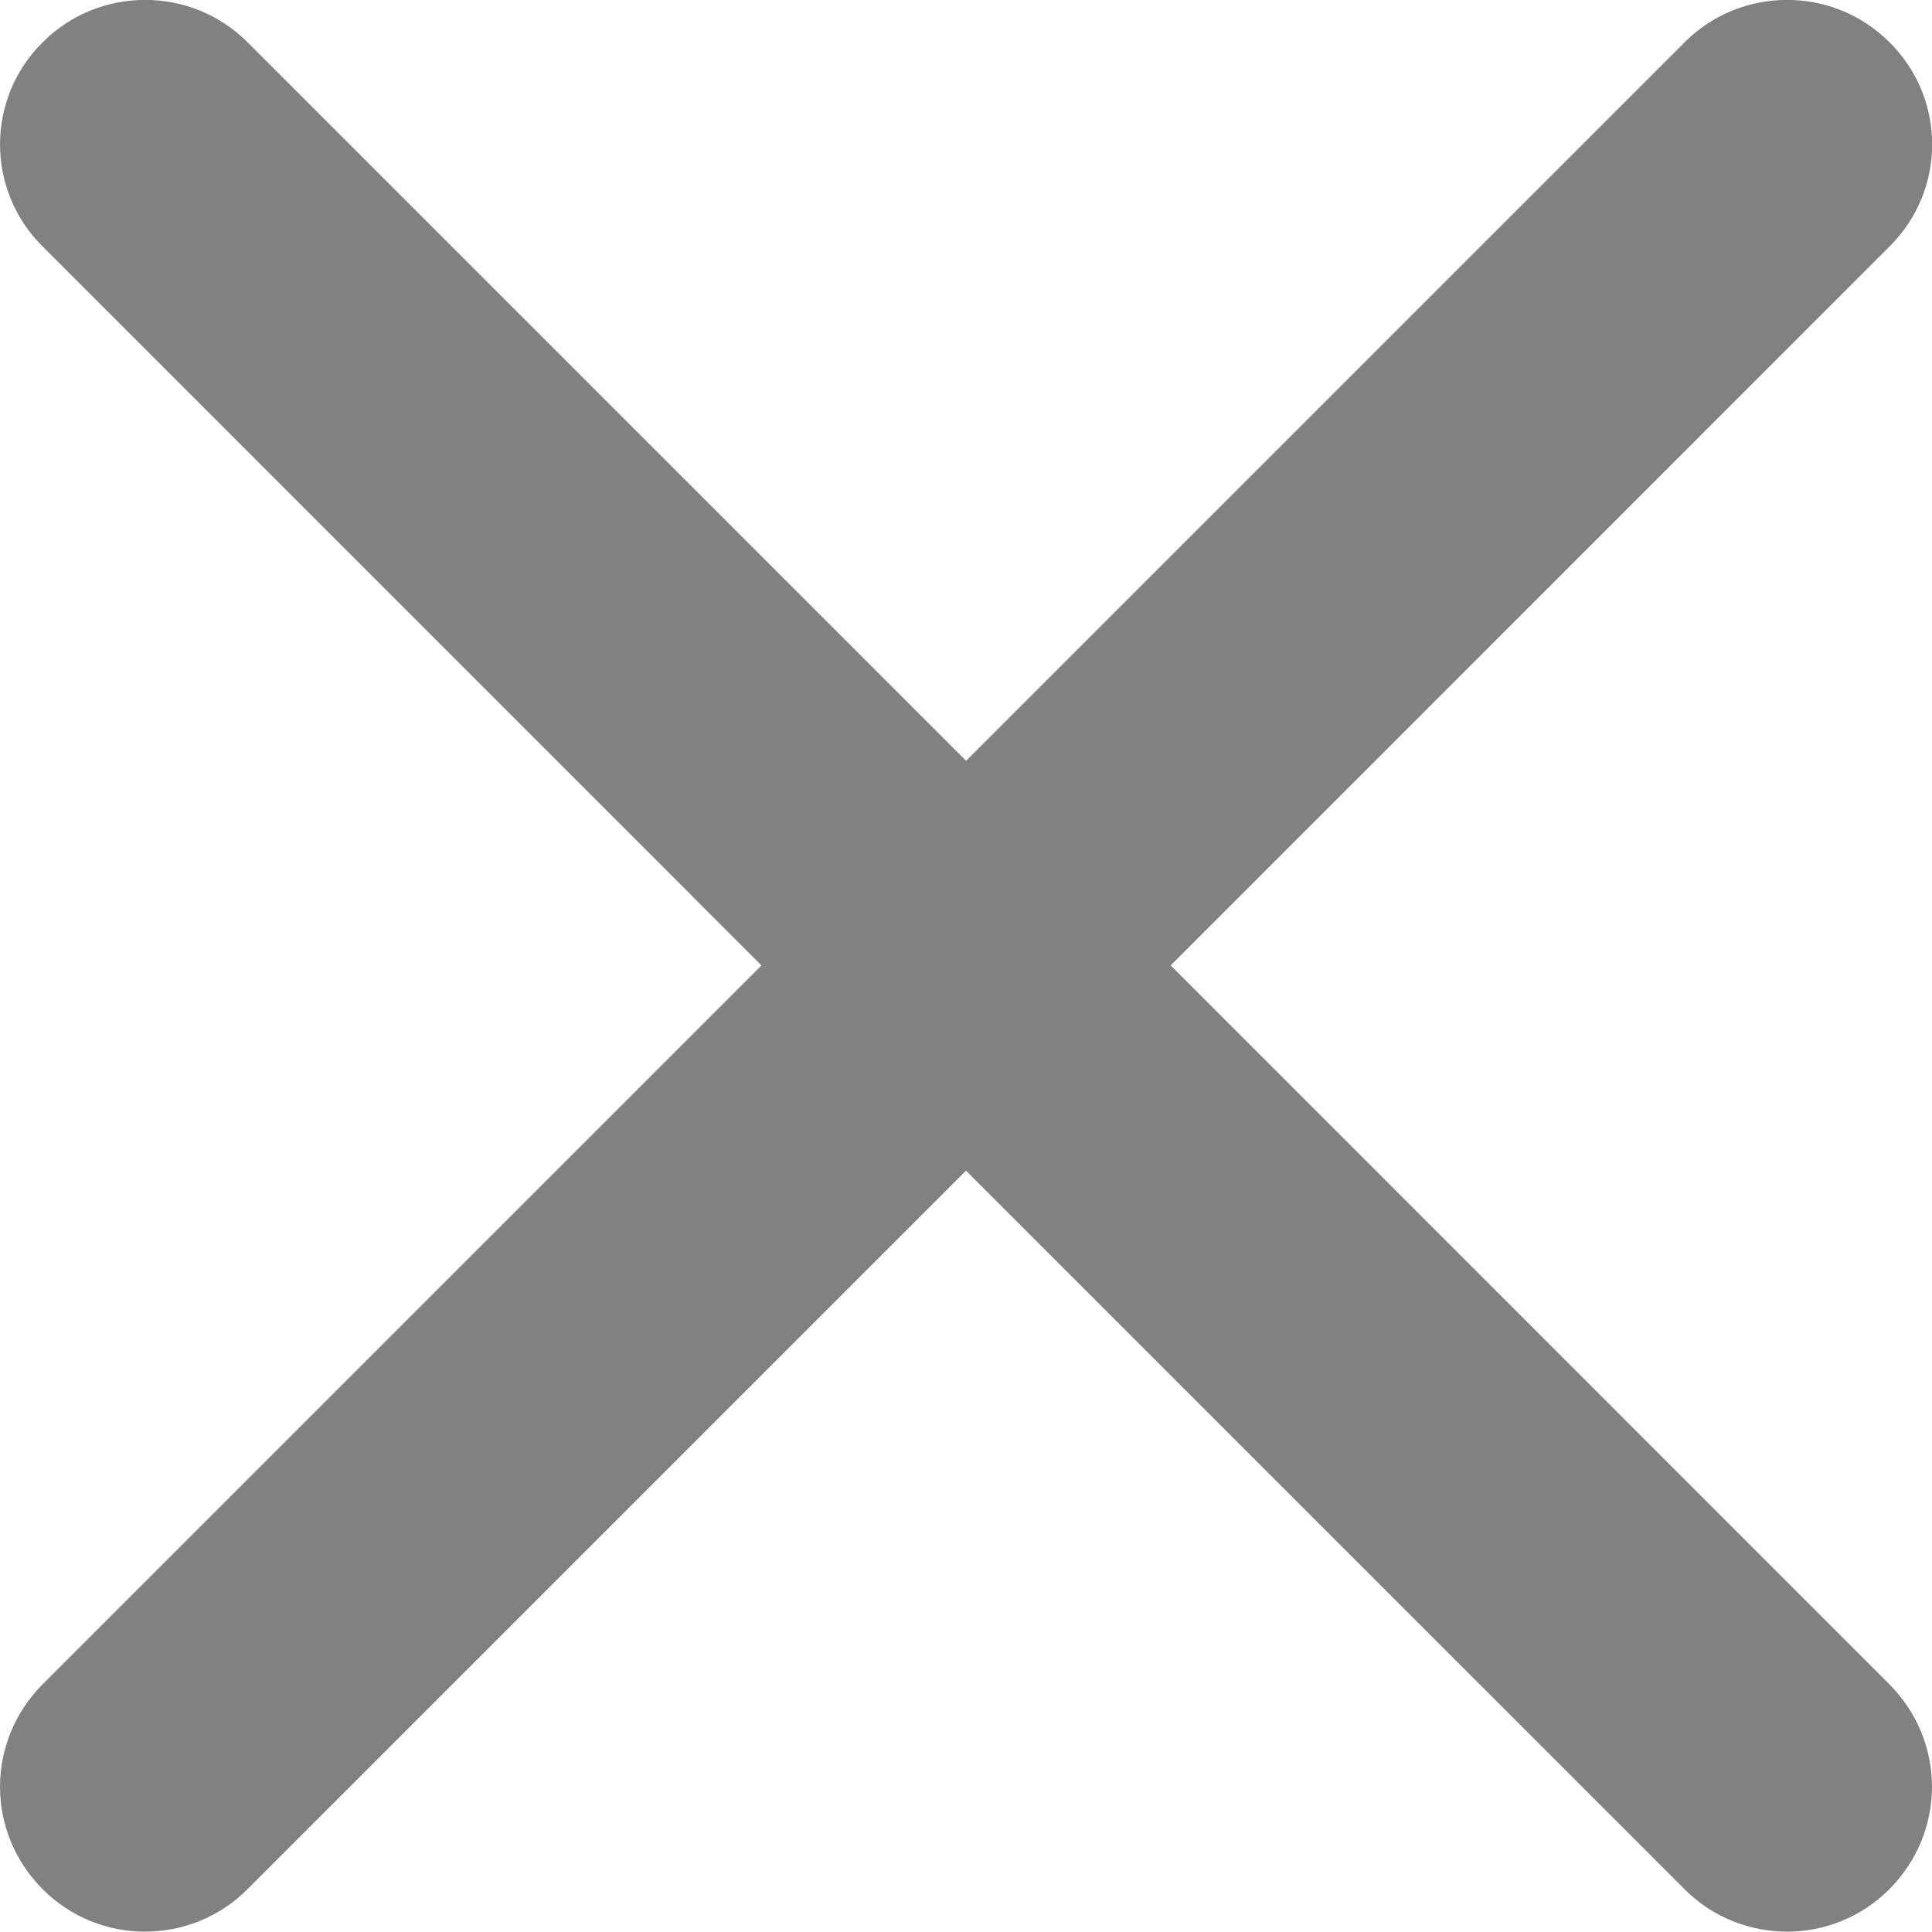<?xml version="1.0" encoding="utf-8"?>
<!-- Generator: Adobe Illustrator 15.0.0, SVG Export Plug-In . SVG Version: 6.00 Build 0)  -->
<!DOCTYPE svg PUBLIC "-//W3C//DTD SVG 1.1//EN" "http://www.w3.org/Graphics/SVG/1.1/DTD/svg11.dtd">
<svg version="1.1" id="Layer_1" xmlns="http://www.w3.org/2000/svg" xmlns:xlink="http://www.w3.org/1999/xlink" x="0px" y="0px"
	 width="23.334px" height="23.33px" viewBox="0 0 23.334 23.33" enable-background="new 0 0 23.334 23.33" xml:space="preserve">
<g>
	<g>
		<path fill="#818181" d="M22.817,20.34c0.689,0.69,0.689,1.79,0,2.479c-0.34,0.341-0.791,0.511-1.23,0.511
			c-0.449,0-0.9-0.17-1.24-0.511l-8.68-8.68l-8.68,8.68c-0.34,0.341-0.791,0.511-1.24,0.511c-0.439,0-0.891-0.17-1.23-0.511
			c-0.689-0.689-0.689-1.789,0-2.479l8.68-8.68l-8.68-8.681c-0.689-0.68-0.689-1.79,0-2.47c0.68-0.68,1.791-0.68,2.471,0l8.68,8.68
			l8.68-8.68c0.68-0.68,1.791-0.68,2.471,0c0.689,0.68,0.689,1.79,0,2.47l-8.68,8.681L22.817,20.34z"/>
	</g>
</g>
</svg>
